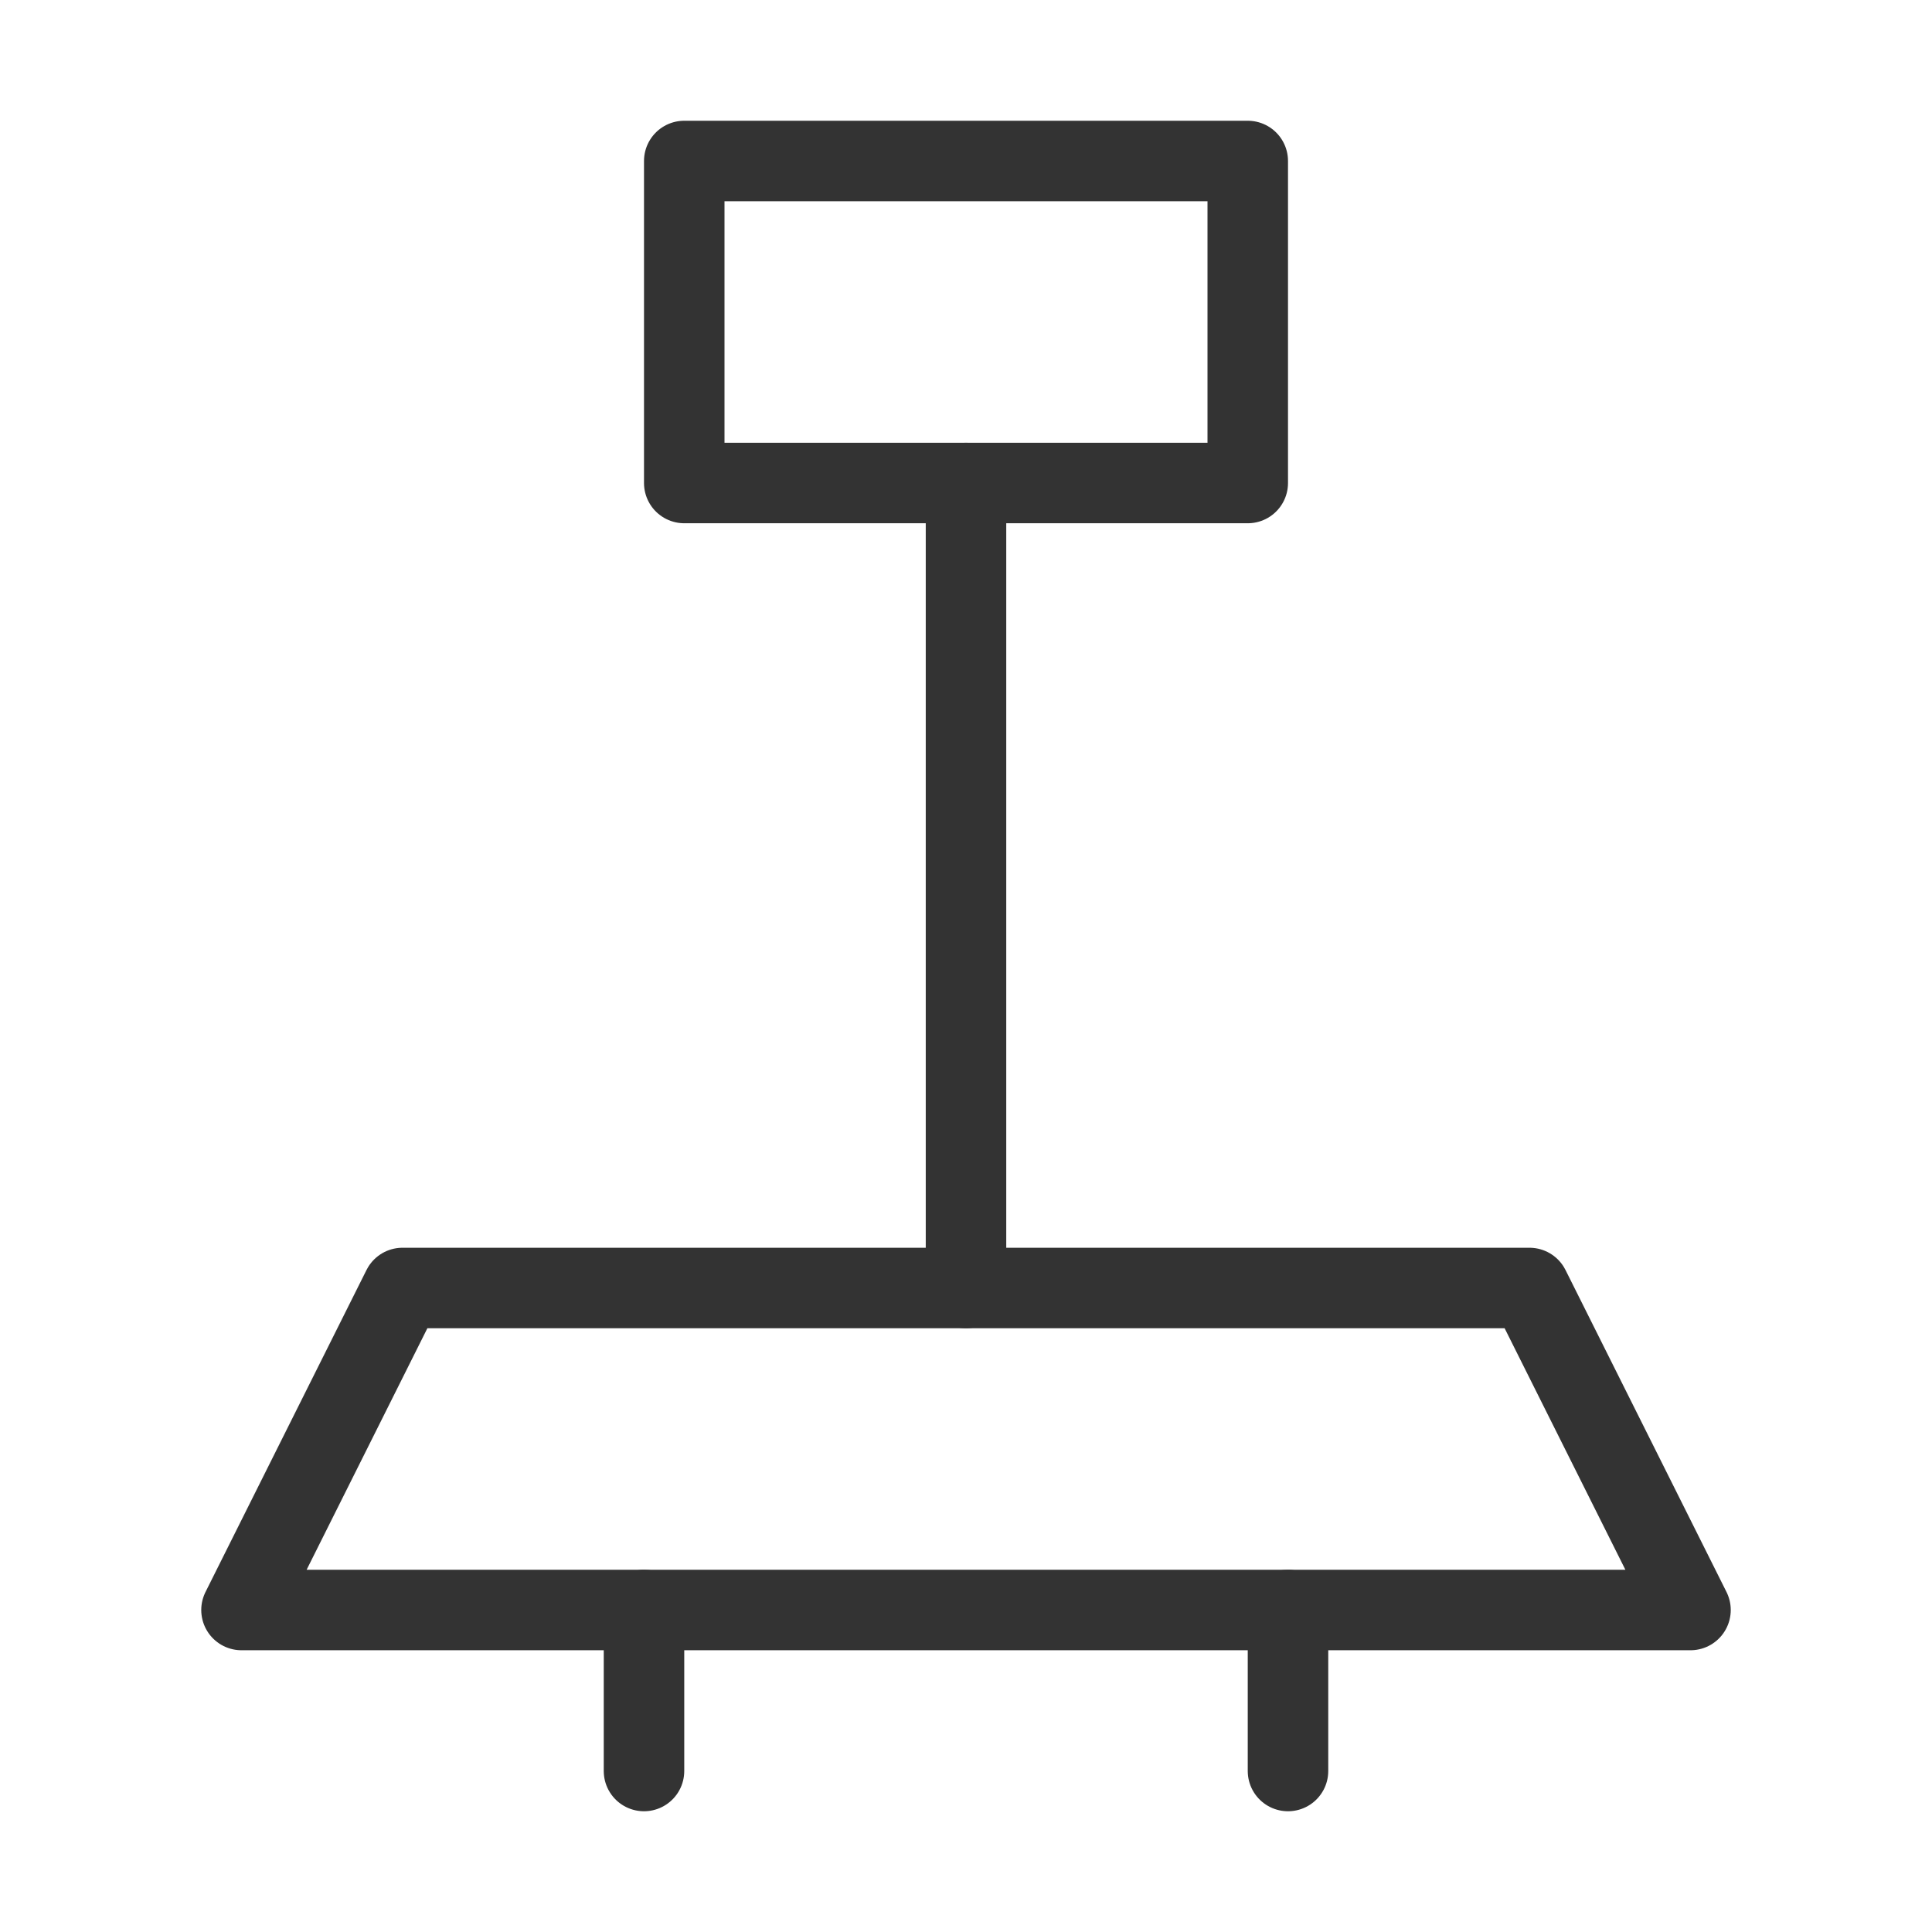 <?xml version="1.0" encoding="UTF-8"?><svg width="16" height="16" viewBox="0 0 48 48" fill="none" xmlns="http://www.w3.org/2000/svg"><path d="M10 32H38L42 40H6L10 32Z" fill="none" stroke="#333" stroke-width="2" stroke-linejoin="round"/><path d="M16 40V44" stroke="#333" stroke-width="2" stroke-linecap="round" stroke-linejoin="round"/><path d="M24 12V32" stroke="#333" stroke-width="2" stroke-linecap="round" stroke-linejoin="round"/><rect x="17" y="4" width="14" height="8" fill="none" stroke="#333" stroke-width="2" stroke-linejoin="round"/><path d="M32 40V44" stroke="#333" stroke-width="2" stroke-linecap="round" stroke-linejoin="round"/></svg>